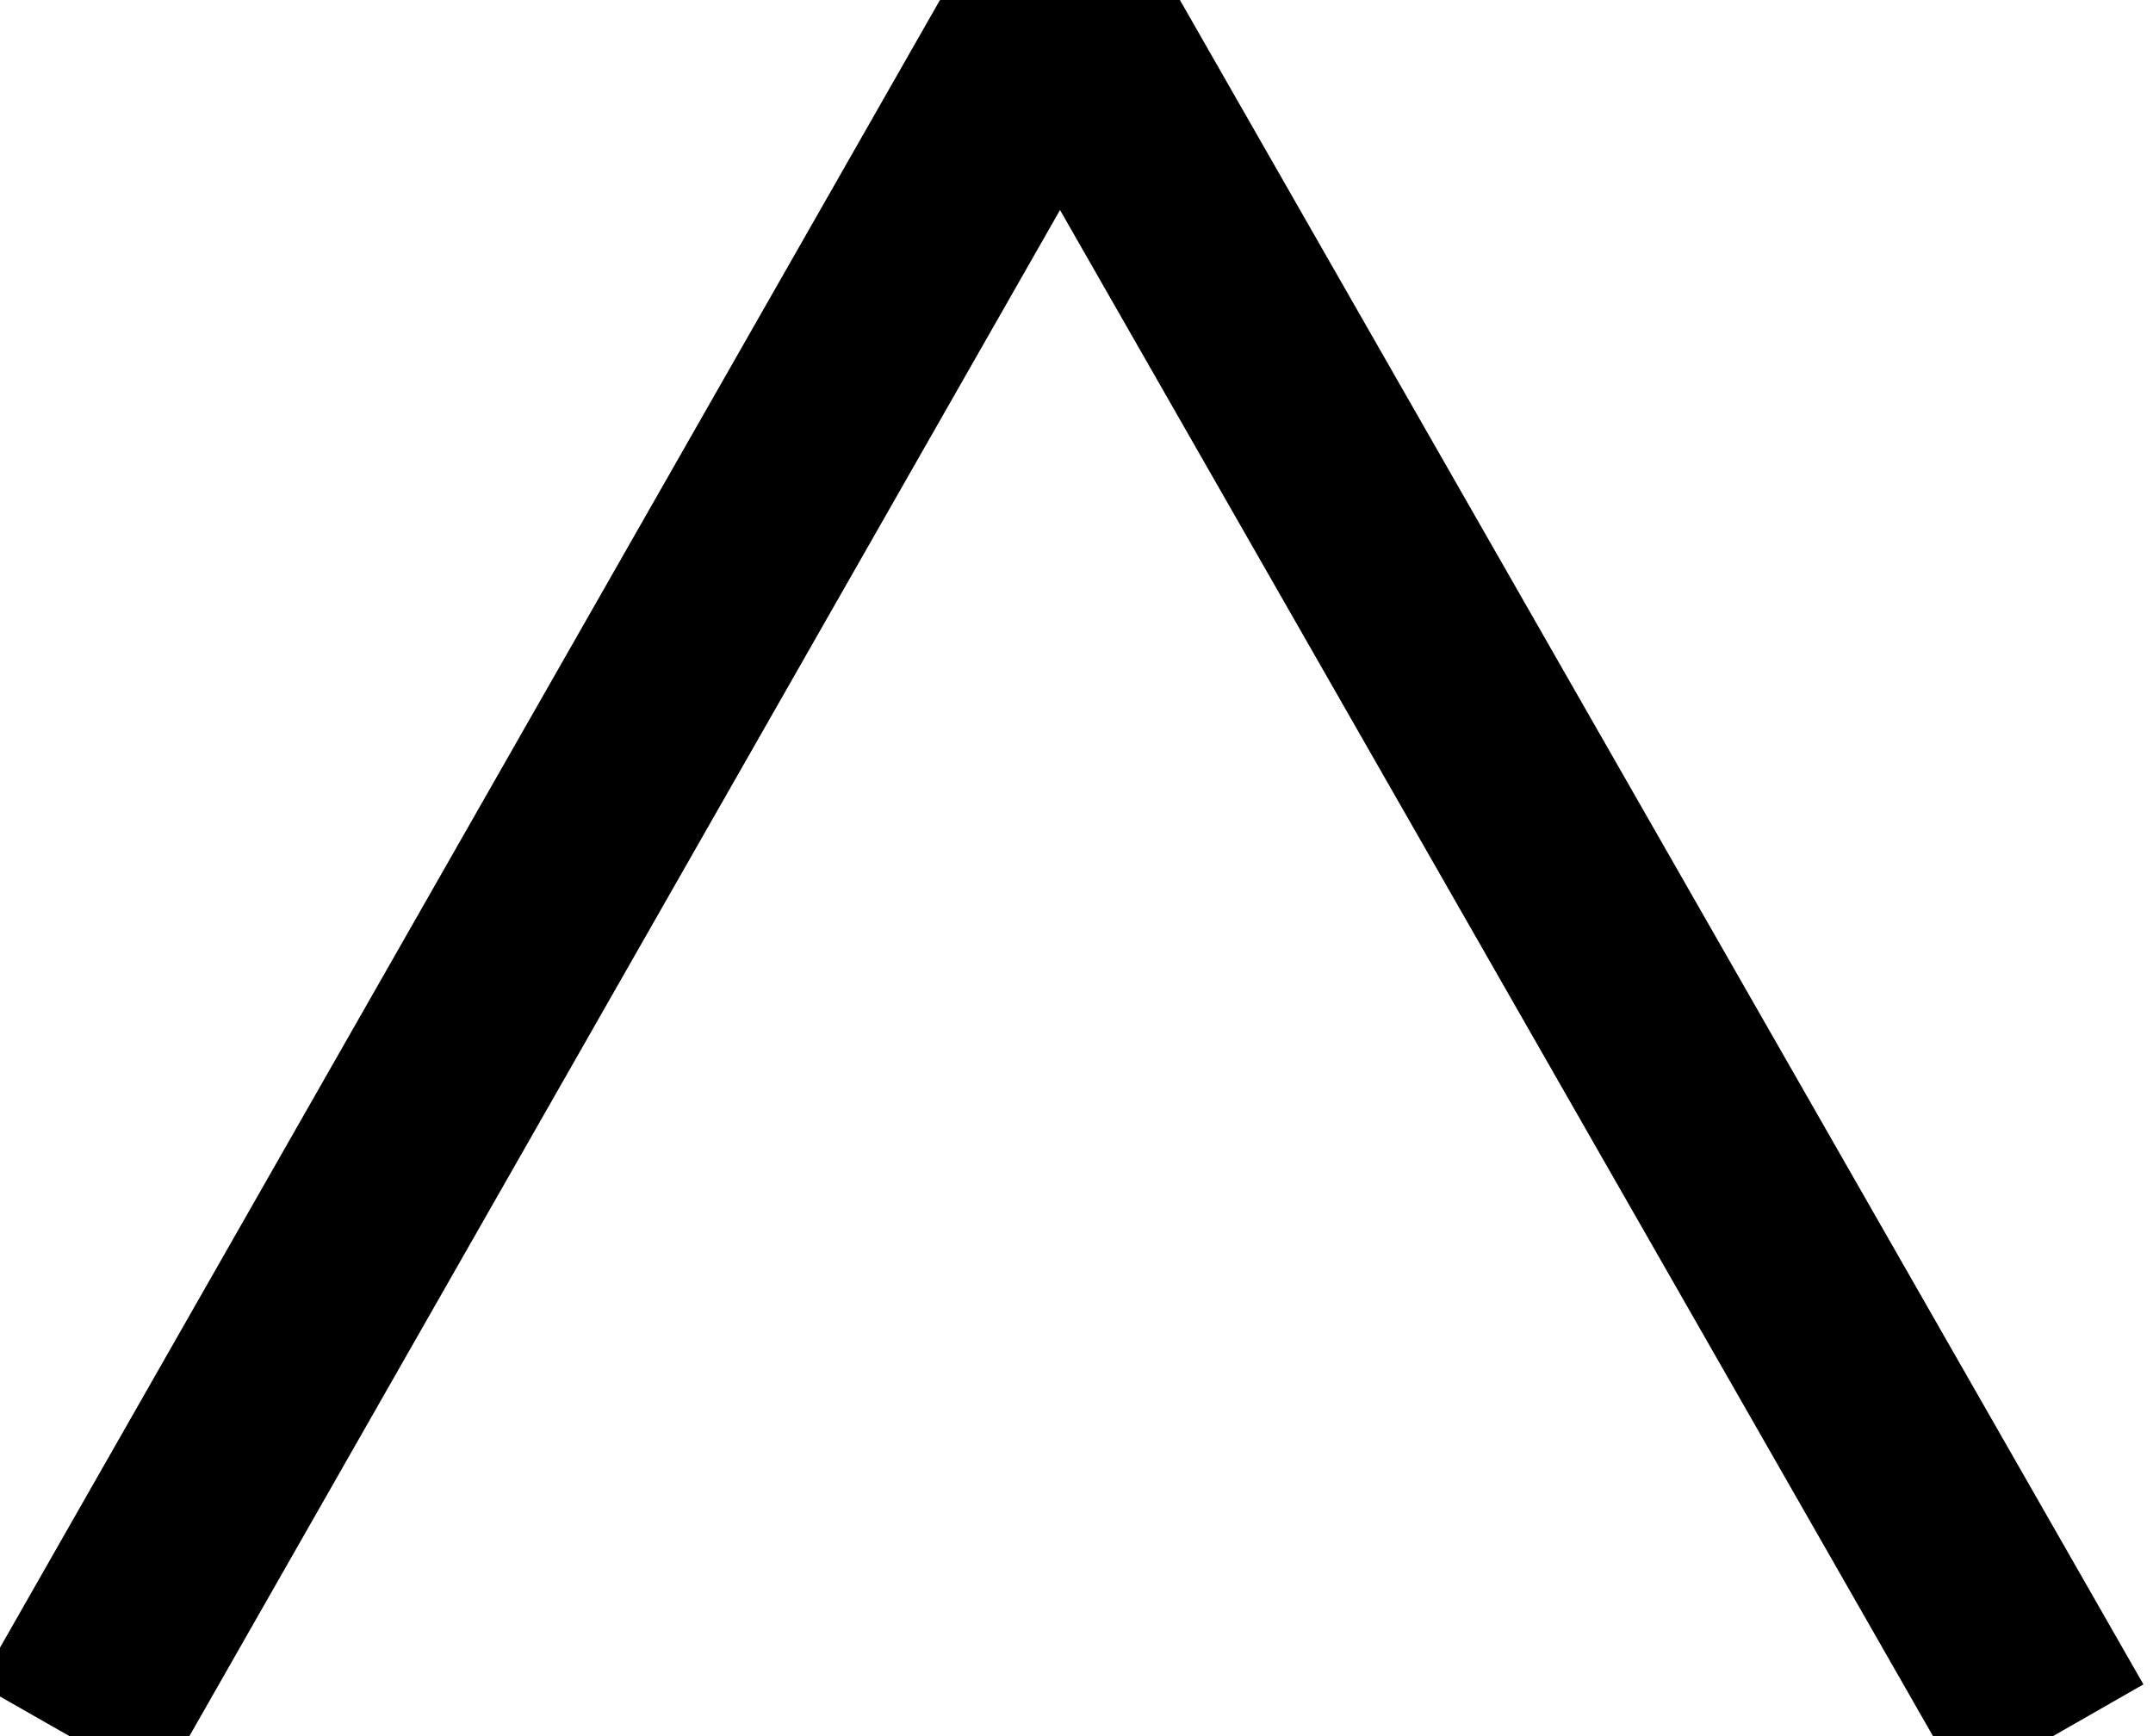 <?xml version="1.0" encoding="UTF-8"?>
<svg width="31px" height="25px" viewBox="0 0 31 25" version="1.1" xmlns="http://www.w3.org/2000/svg" xmlns:xlink="http://www.w3.org/1999/xlink">
    <!-- Generator: Sketch 56.2 (81672) - https://sketch.com -->
    <title>A</title>
    <desc>Created with Sketch.</desc>
    <g id="Page-1" stroke="none" stroke-width="3" fill="none" fill-rule="evenodd">
        <g id="Type—Loud—1" transform="translate(-19, -982)" stroke="#000000">
            <polyline id="A" transform="translate(34.28, 994.5) rotate(-360) translate(-34.28, -994.5) " points="20 1007 34.261 982 48.56 1007"></polyline>
        </g>
    </g>
</svg>